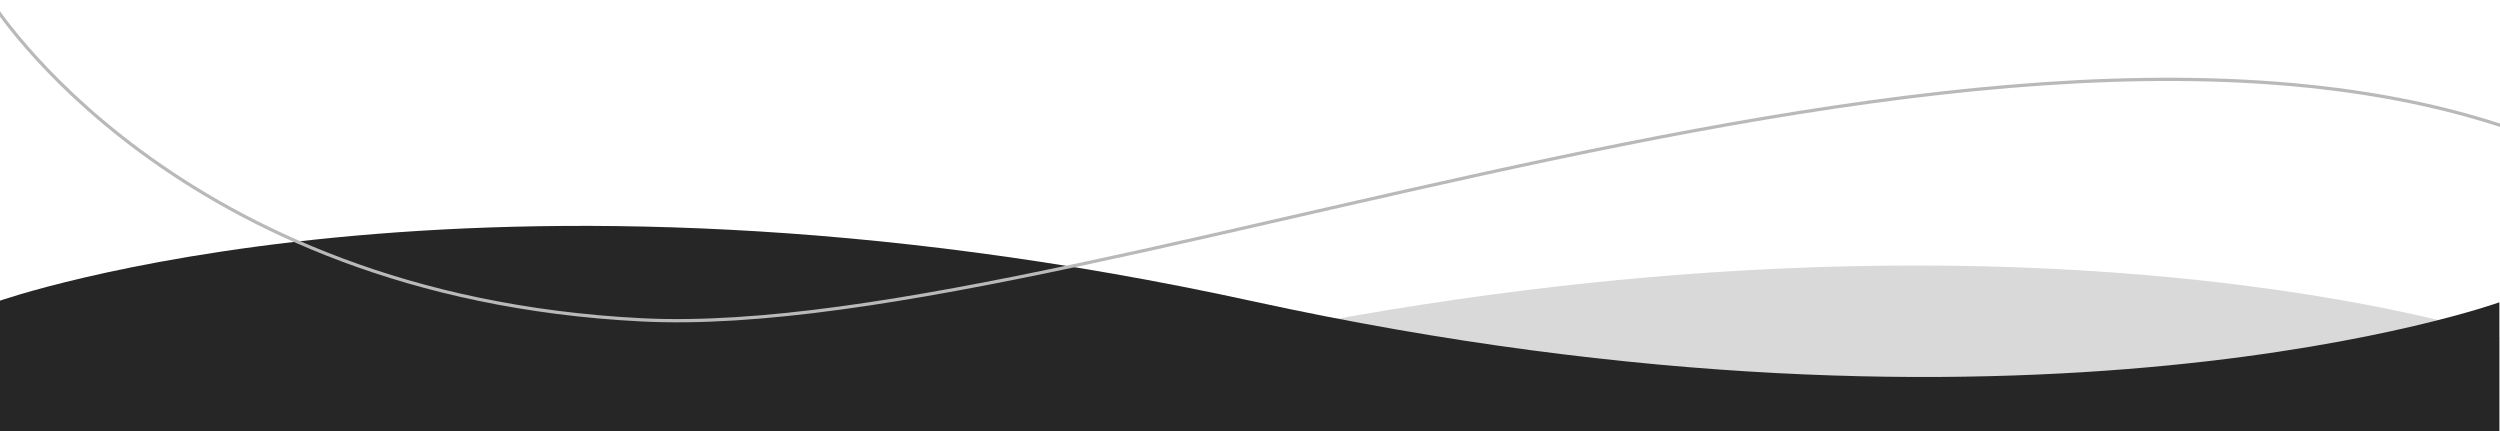 <svg width="1919" height="331" viewBox="0 0 1919 331" fill="none" xmlns="http://www.w3.org/2000/svg">
<g clip-path="url(#clip0_26_7)">
<g clip-path="url(#clip1_26_7)">
<path opacity="0.54" d="M-1.482 259.159C-1.482 259.159 358.252 381.359 955.182 258.439C1552.11 135.519 1918.52 258.439 1918.52 258.439V1037.02H-1.482V259.159Z" fill="#B9B9B9"/>
<path d="M1918.52 232.045C1918.52 232.045 1558.78 361.552 961.854 231.282C364.924 101.012 -1.483 231.282 -1.483 231.282V1056.41H1918.52V232.045Z" fill="#262626"/>
<path d="M-6.937 0.657C-6.937 0.657 133.063 227.324 492.457 245.505C851.851 263.686 1631.24 -99.1 2029.43 146.536" stroke="#B9B9B9" stroke-width="2.5"/>
</g>
</g>
<defs>
<clipPath id="clip0_26_7">
<rect width="1919" height="331" fill="white"/>
</clipPath>
<clipPath id="clip1_26_7">
<rect width="2038.08" height="1056.41" fill="white" transform="translate(-8)"/>
</clipPath>
</defs>
</svg>
